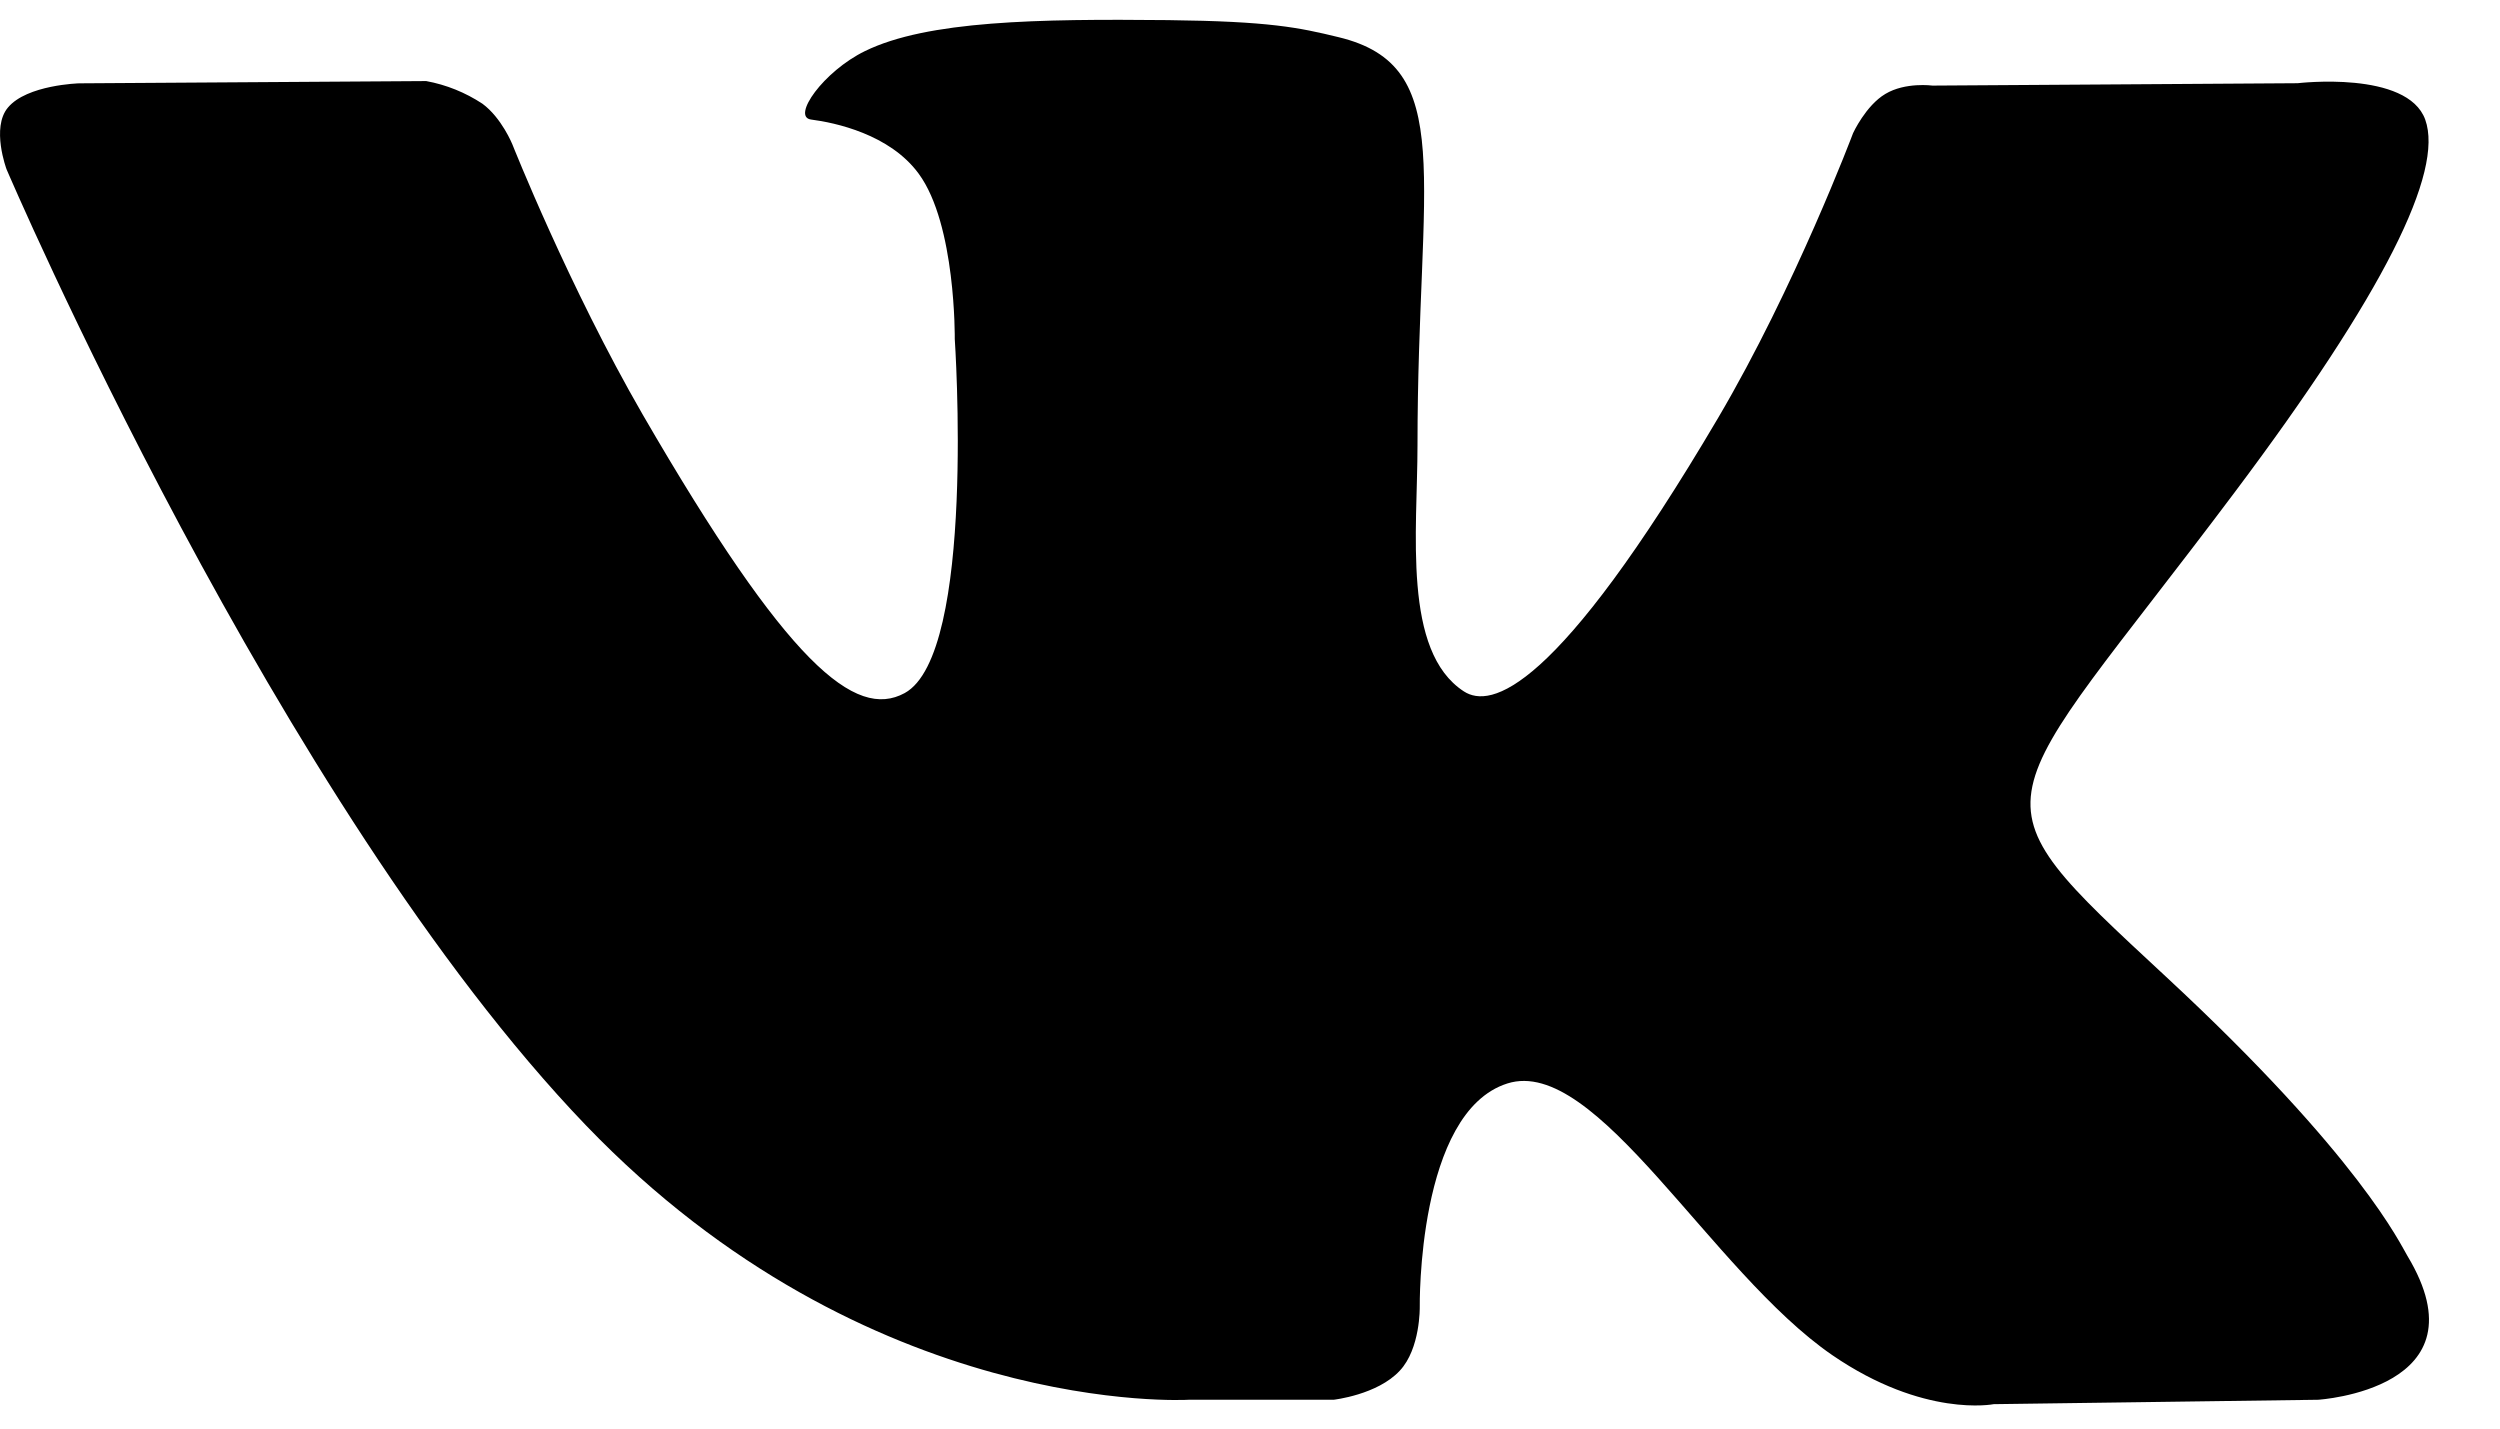 <svg width="21" height="12" viewBox="0 0 21 12" fill="none" xmlns="http://www.w3.org/2000/svg">
<path fill-rule="evenodd" clip-rule="evenodd" d="M9.983 11.758H11.202C11.202 11.758 11.57 11.717 11.758 11.514C11.932 11.329 11.926 10.979 11.926 10.979C11.926 10.979 11.902 9.342 12.662 9.101C13.41 8.864 14.372 10.683 15.391 11.383C16.162 11.912 16.747 11.795 16.747 11.795L19.472 11.758C19.472 11.758 20.897 11.67 20.222 10.549C20.166 10.458 19.828 9.72 18.195 8.205C16.487 6.619 16.716 6.876 18.773 4.133C20.027 2.462 20.529 1.443 20.372 1.005C20.222 0.589 19.3 0.699 19.3 0.699L16.233 0.719C16.233 0.719 16.005 0.688 15.837 0.789C15.672 0.887 15.566 1.118 15.566 1.118C15.566 1.118 15.08 2.41 14.433 3.509C13.066 5.829 12.52 5.952 12.297 5.808C11.778 5.472 11.907 4.459 11.907 3.739C11.907 1.492 12.248 0.554 11.243 0.312C10.91 0.231 10.664 0.179 9.812 0.169C8.717 0.158 7.79 0.173 7.266 0.429C6.916 0.6 6.648 0.981 6.812 1.004C7.014 1.03 7.474 1.127 7.717 1.459C8.031 1.886 8.02 2.847 8.02 2.847C8.02 2.847 8.201 5.494 7.599 5.822C7.185 6.047 6.618 5.587 5.399 3.483C4.776 2.404 4.304 1.213 4.304 1.213C4.304 1.213 4.214 0.99 4.052 0.871C3.909 0.777 3.749 0.712 3.58 0.681L0.665 0.7C0.665 0.7 0.227 0.712 0.067 0.903C-0.076 1.072 0.055 1.422 0.055 1.422C0.055 1.422 2.338 6.762 4.922 9.453C7.292 11.919 9.983 11.758 9.983 11.758Z" fill="black"/>
</svg>
